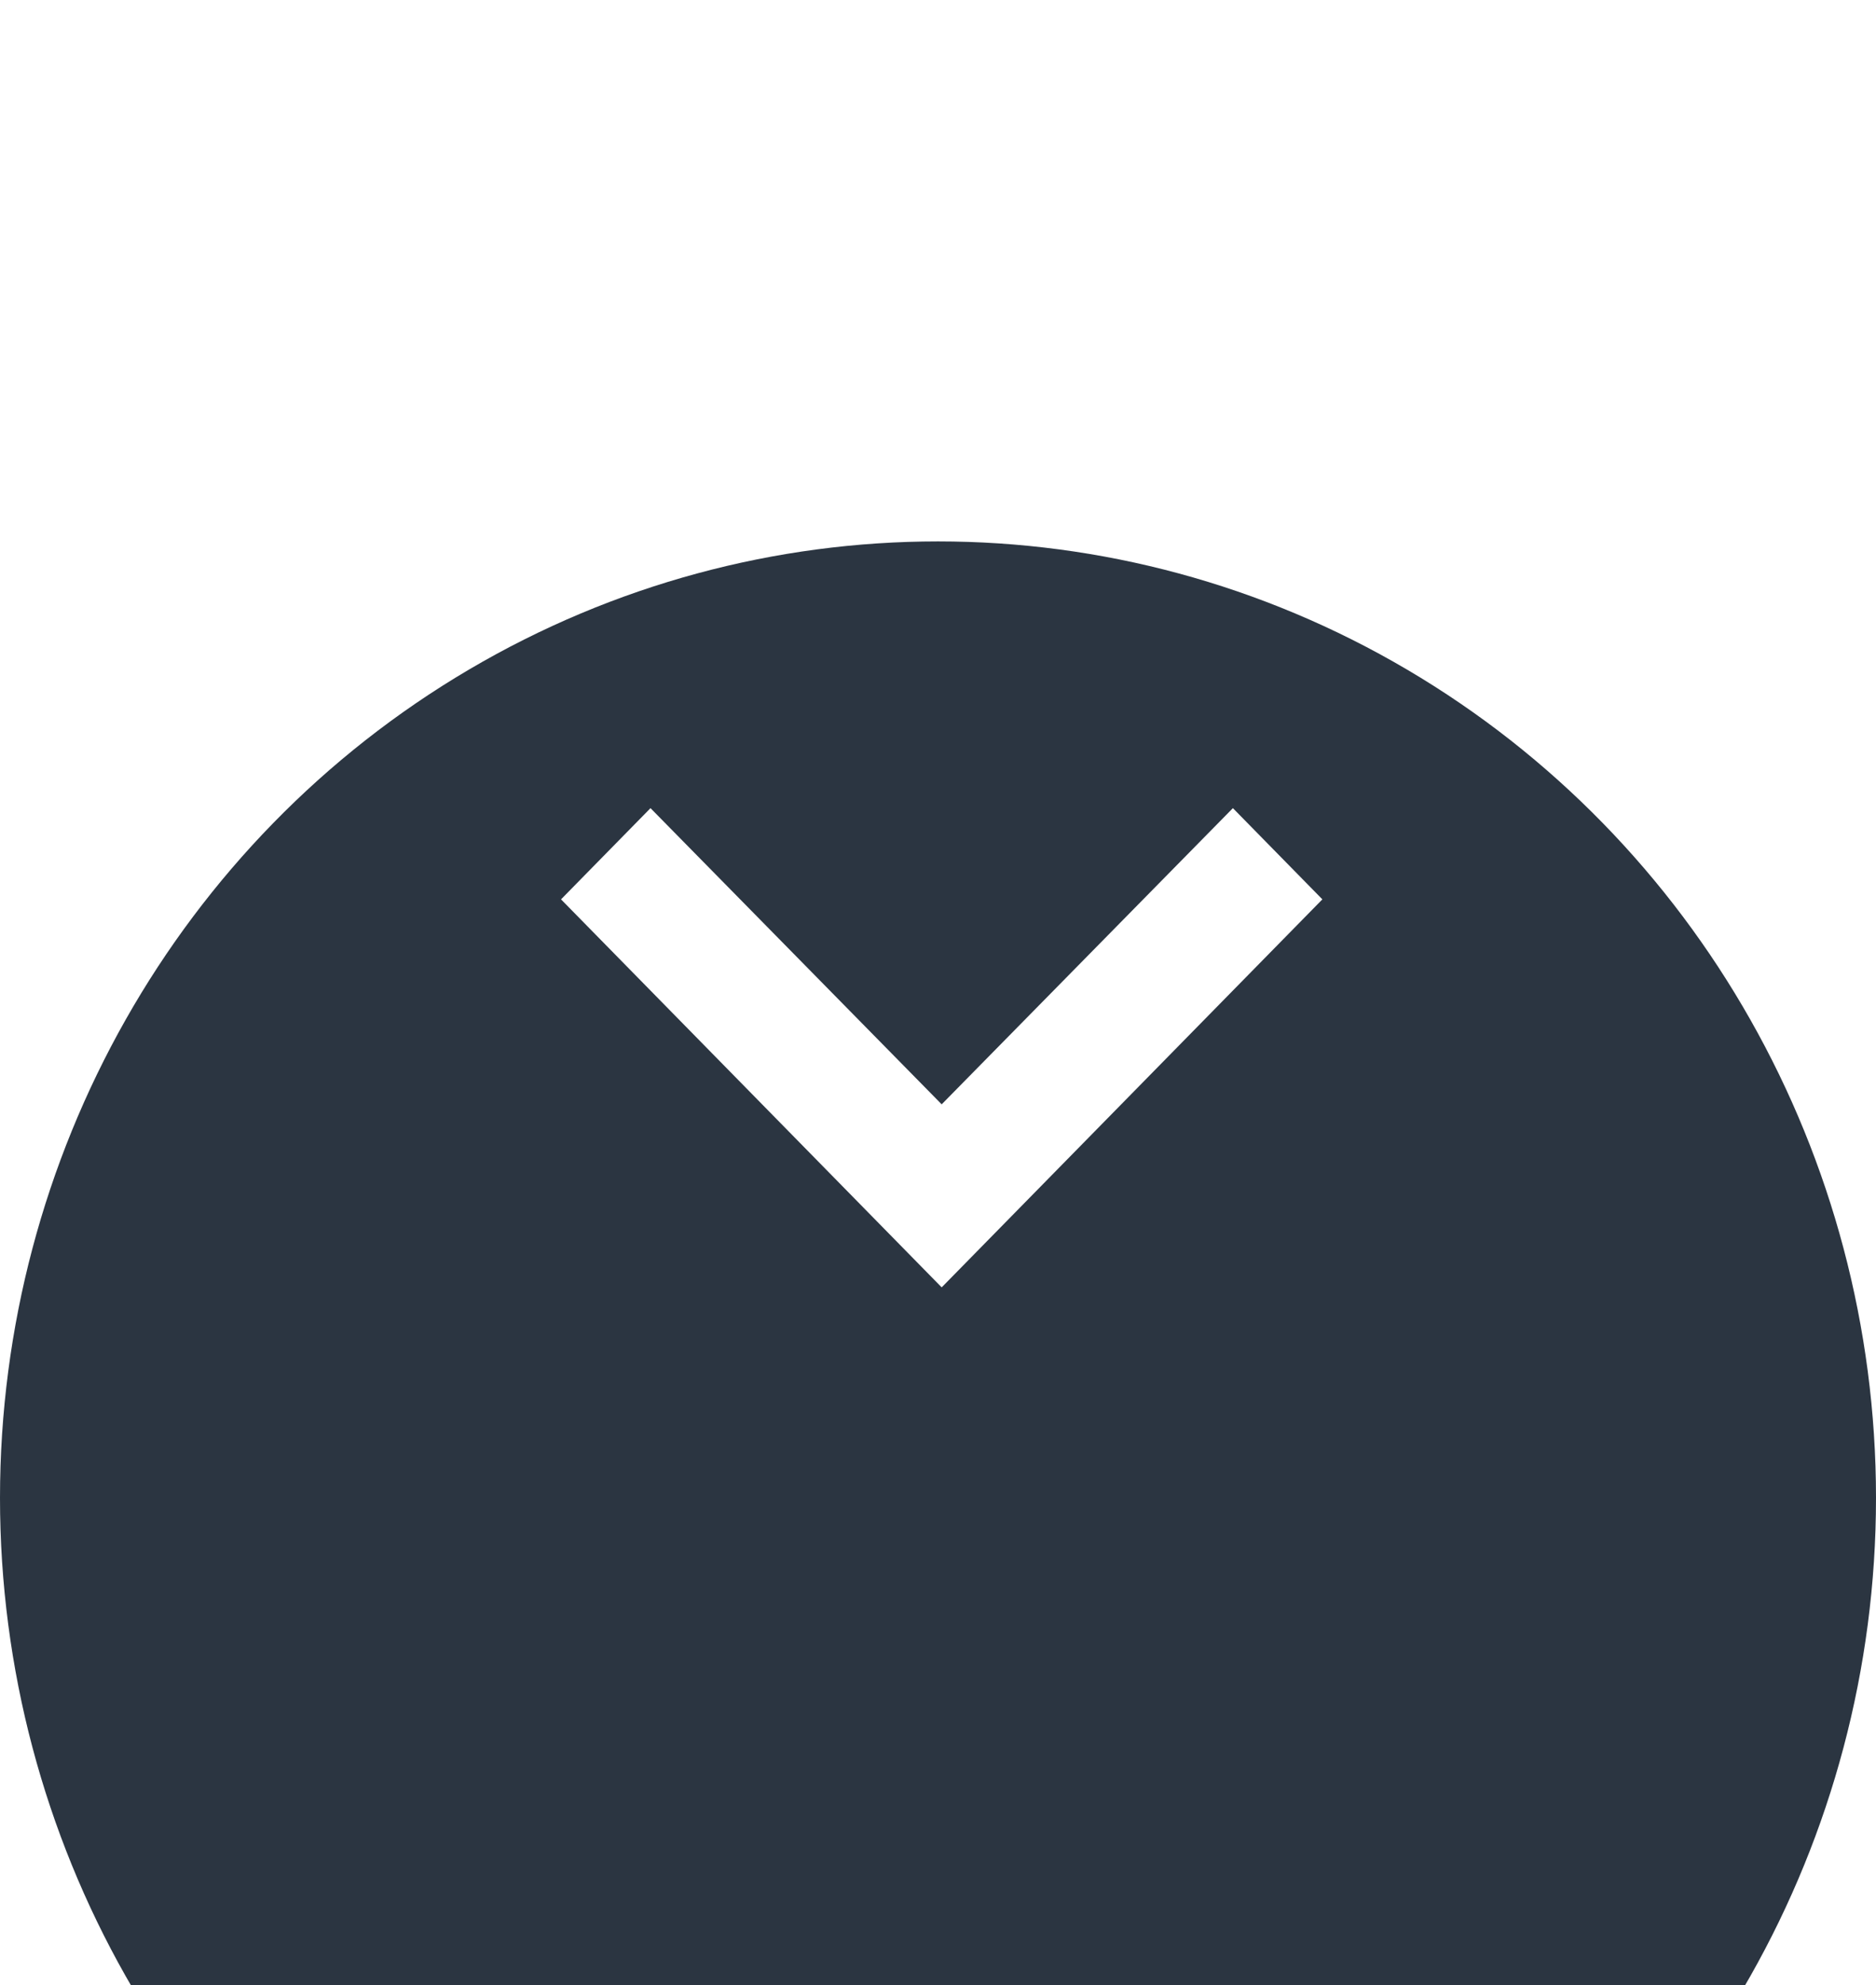 <svg width="52" height="55" viewBox="0 0 52 55" fill="none" xmlns="http://www.w3.org/2000/svg">
<g clip-path="url(#clip0_2242_16)">
<g filter="url(#filter0_d_2242_16)">
<ellipse cx="26" cy="28.5" rx="26" ry="26.5" fill="#2B3541"/>
</g>
<path d="M18.031 22.39L26.102 30.596L34.174 22.39L36.654 24.917L26.102 35.667L15.551 24.917L18.031 22.39Z" fill="white"/>
</g>
<defs>
<filter id="filter0_d_2242_16" x="-24" y="-9" width="100" height="101" filterUnits="userSpaceOnUse" color-interpolation-filters="sRGB">
<feFlood flood-opacity="0" result="BackgroundImageFix"/>
<feColorMatrix in="SourceAlpha" type="matrix" values="0 0 0 0 0 0 0 0 0 0 0 0 0 0 0 0 0 0 127 0" result="hardAlpha"/>
<feOffset dy="13"/>
<feGaussianBlur stdDeviation="12"/>
<feColorMatrix type="matrix" values="0 0 0 0 0.984 0 0 0 0 0.945 0 0 0 0 0.22 0 0 0 0.3 0"/>
<feBlend mode="normal" in2="BackgroundImageFix" result="effect1_dropShadow_2242_16"/>
<feBlend mode="normal" in="SourceGraphic" in2="effect1_dropShadow_2242_16" result="shape"/>
</filter>
<clipPath id="clip0_2242_16">
<rect width="52" height="55" fill="white"/>
</clipPath>
</defs>
</svg>
